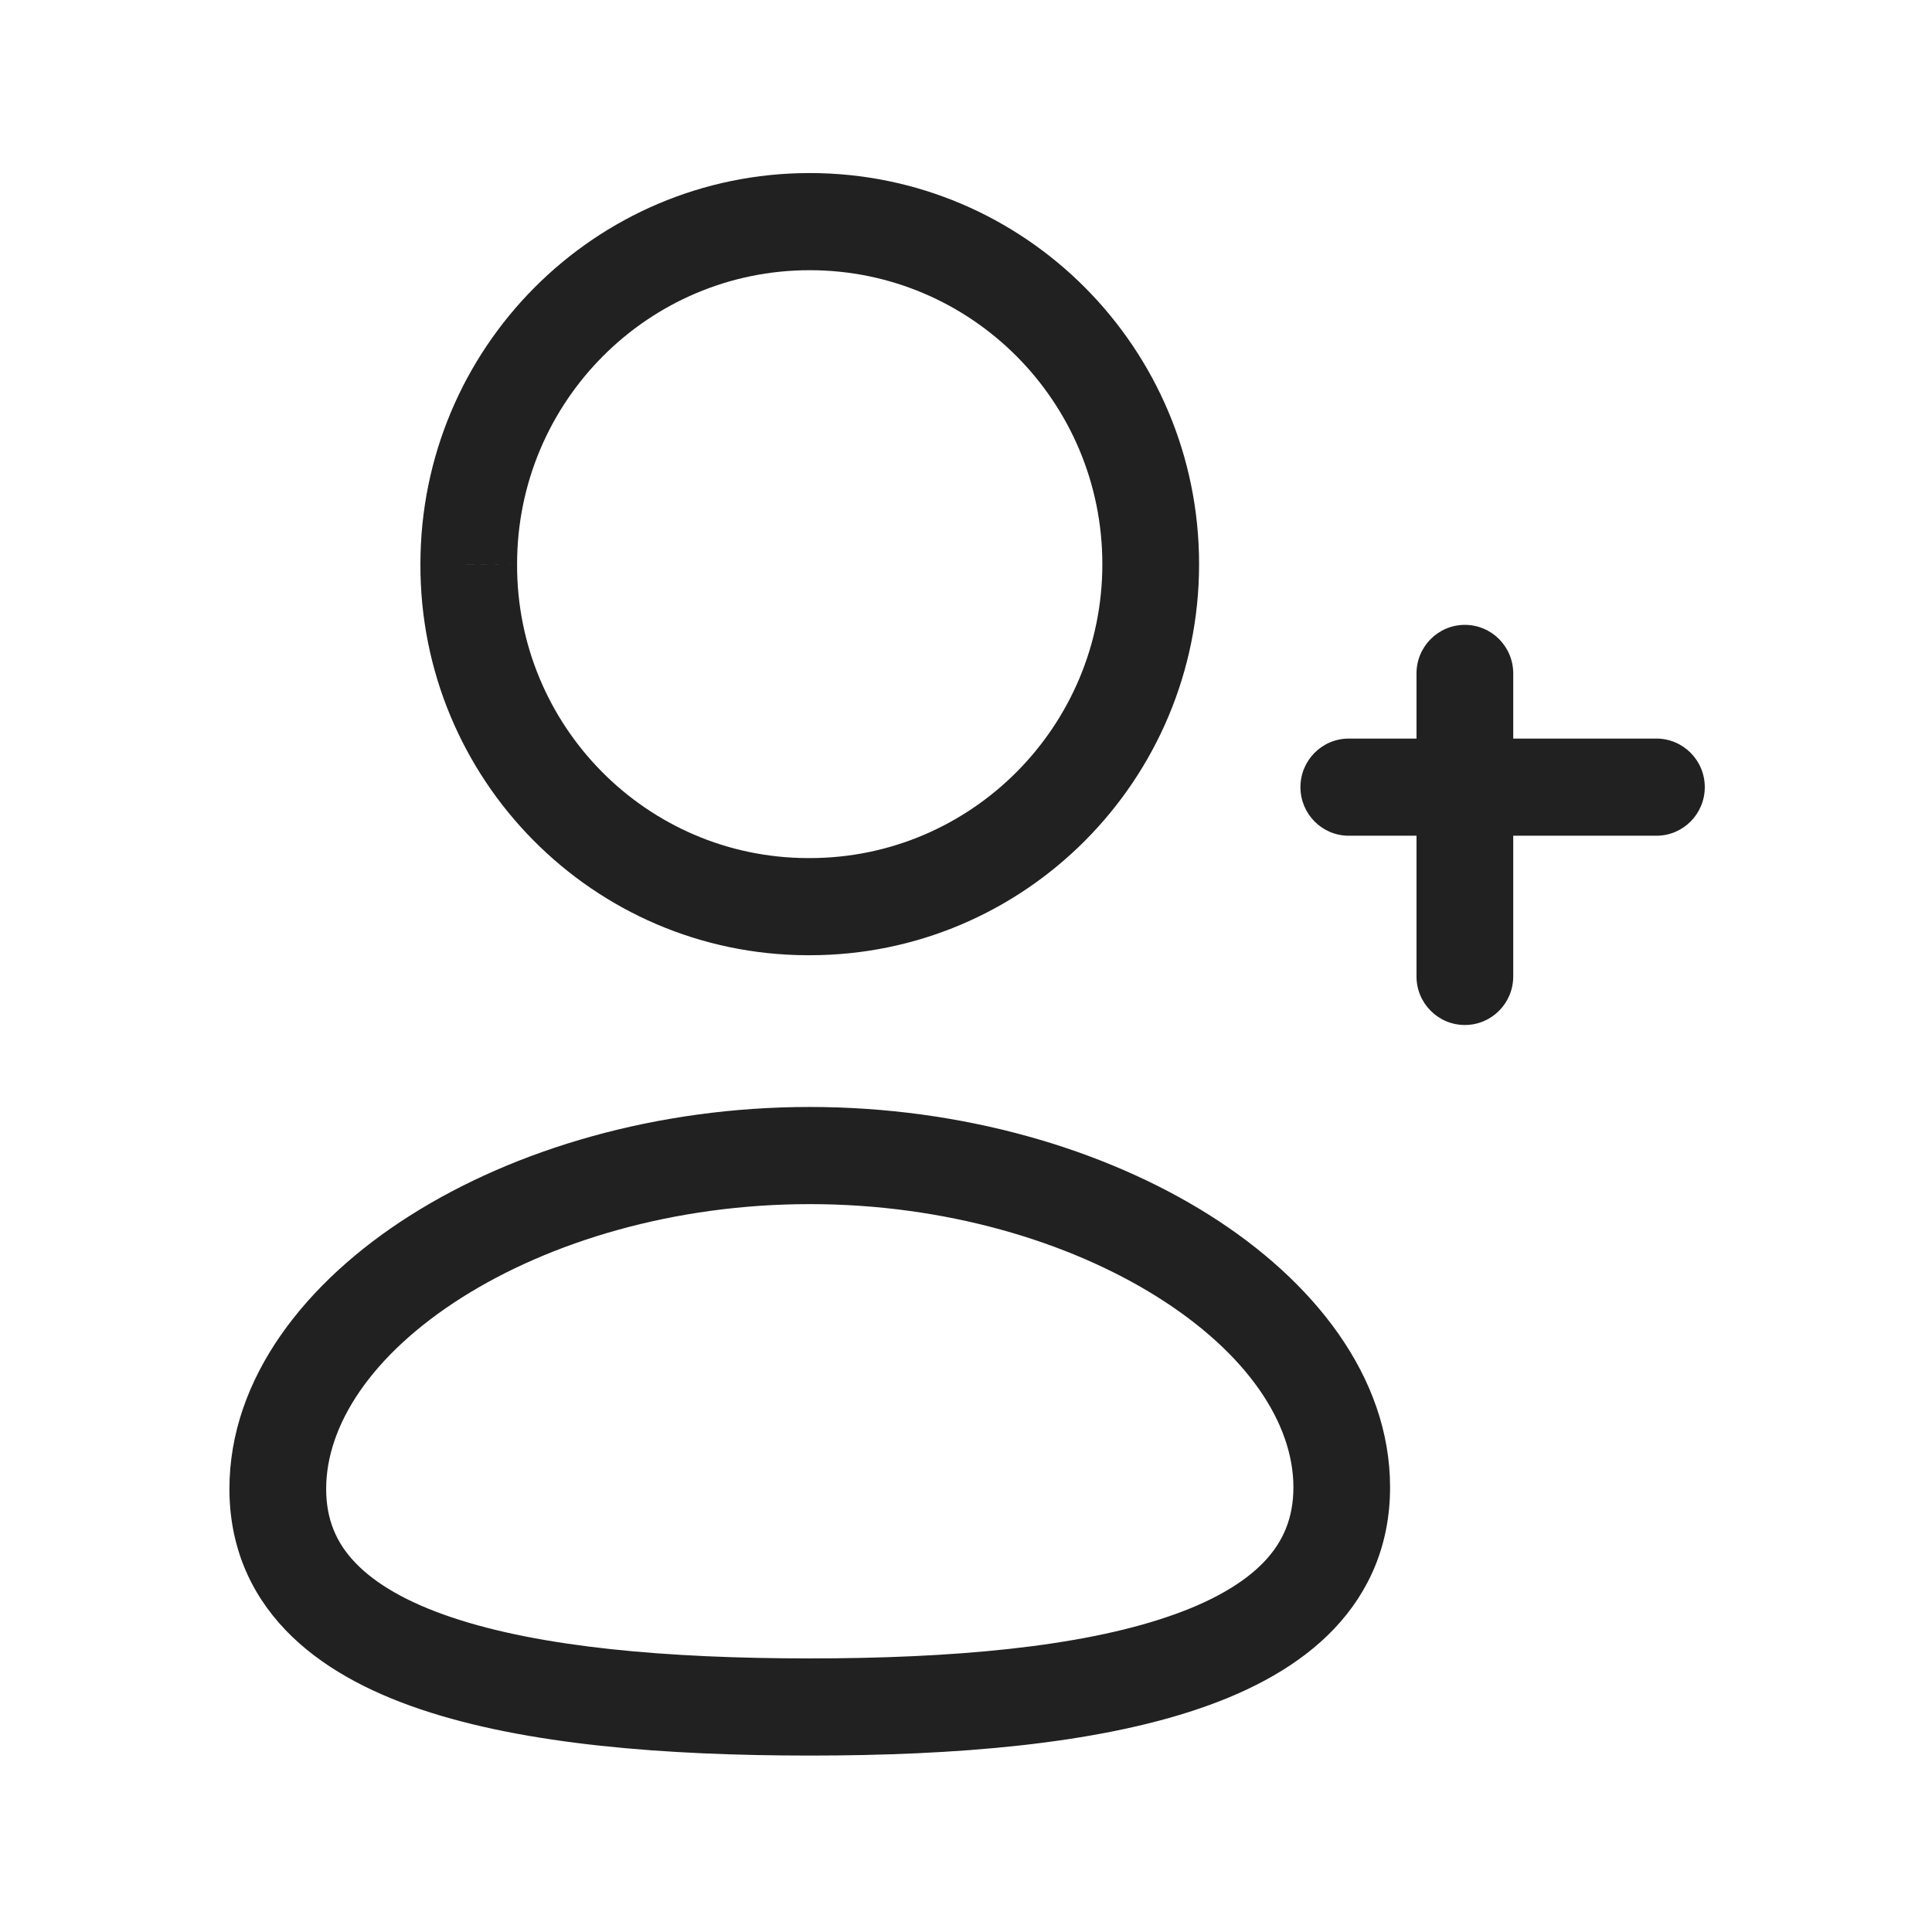<svg width="28" height="28" viewBox="0 0 28 28" fill="none" xmlns="http://www.w3.org/2000/svg">
<path d="M11.736 24.035C9.672 24.035 7.839 23.875 6.544 23.439C5.901 23.223 5.442 22.954 5.151 22.65C4.876 22.364 4.727 22.024 4.727 21.578H3.325C3.325 22.396 3.62 23.084 4.141 23.627C4.646 24.153 5.335 24.517 6.099 24.774C7.619 25.286 9.642 25.443 11.736 25.443V24.035ZM4.727 21.578C4.727 20.655 5.383 19.637 6.687 18.809C7.971 17.995 9.766 17.451 11.736 17.451V16.043C9.525 16.043 7.465 16.65 5.939 17.619C4.434 18.573 3.325 19.97 3.325 21.578H4.727ZM11.736 17.451C13.695 17.451 15.491 17.99 16.778 18.799C18.087 19.623 18.745 20.636 18.745 21.555H20.146C20.146 19.945 19.029 18.554 17.522 17.606C15.993 16.644 13.935 16.043 11.736 16.043V17.451ZM18.745 21.555C18.745 22.002 18.596 22.344 18.322 22.633C18.032 22.938 17.575 23.209 16.933 23.428C15.642 23.87 13.81 24.035 11.736 24.035V25.443C13.842 25.443 15.866 25.28 17.384 24.761C18.147 24.501 18.834 24.133 19.336 23.605C19.854 23.059 20.146 22.371 20.146 21.555H18.745Z" fill="#212121"/>
<path d="M6.794 8.176L7.494 8.179V8.176H6.794ZM11.7 13.14L11.698 13.844H11.7V13.14ZM11.735 13.844C14.851 13.844 17.378 11.306 17.378 8.176H15.976C15.976 10.528 14.077 12.436 11.735 12.436V13.844ZM17.378 8.176C17.378 5.045 14.851 2.508 11.735 2.508V3.916C14.077 3.916 15.976 5.823 15.976 8.176H17.378ZM11.735 2.508C8.62 2.508 6.093 5.045 6.093 8.176H7.494C7.494 5.823 9.394 3.916 11.735 3.916V2.508ZM6.093 8.174C6.082 11.294 8.592 13.833 11.698 13.844L11.703 12.436C9.371 12.428 7.486 10.521 7.494 8.179L6.093 8.174ZM11.7 13.844H11.735V12.436H11.7V13.844Z" fill="#212121"/>
<path d="M21.931 9.76C21.931 9.371 21.617 9.056 21.23 9.056C20.843 9.056 20.529 9.371 20.529 9.76H21.931ZM20.529 14.151C20.529 14.54 20.843 14.855 21.23 14.855C21.617 14.855 21.931 14.54 21.931 14.151H20.529ZM20.529 9.76V14.151H21.931V9.76H20.529Z" fill="#212121"/>
<path d="M24.006 12.112C24.393 12.112 24.707 11.797 24.707 11.408C24.707 11.019 24.393 10.704 24.006 10.704V12.112ZM19.547 10.704C19.16 10.704 18.847 11.019 18.847 11.408C18.847 11.797 19.16 12.112 19.547 12.112V10.704ZM24.006 10.704H19.547V12.112H24.006V10.704Z" fill="#212121"/>
</svg>
